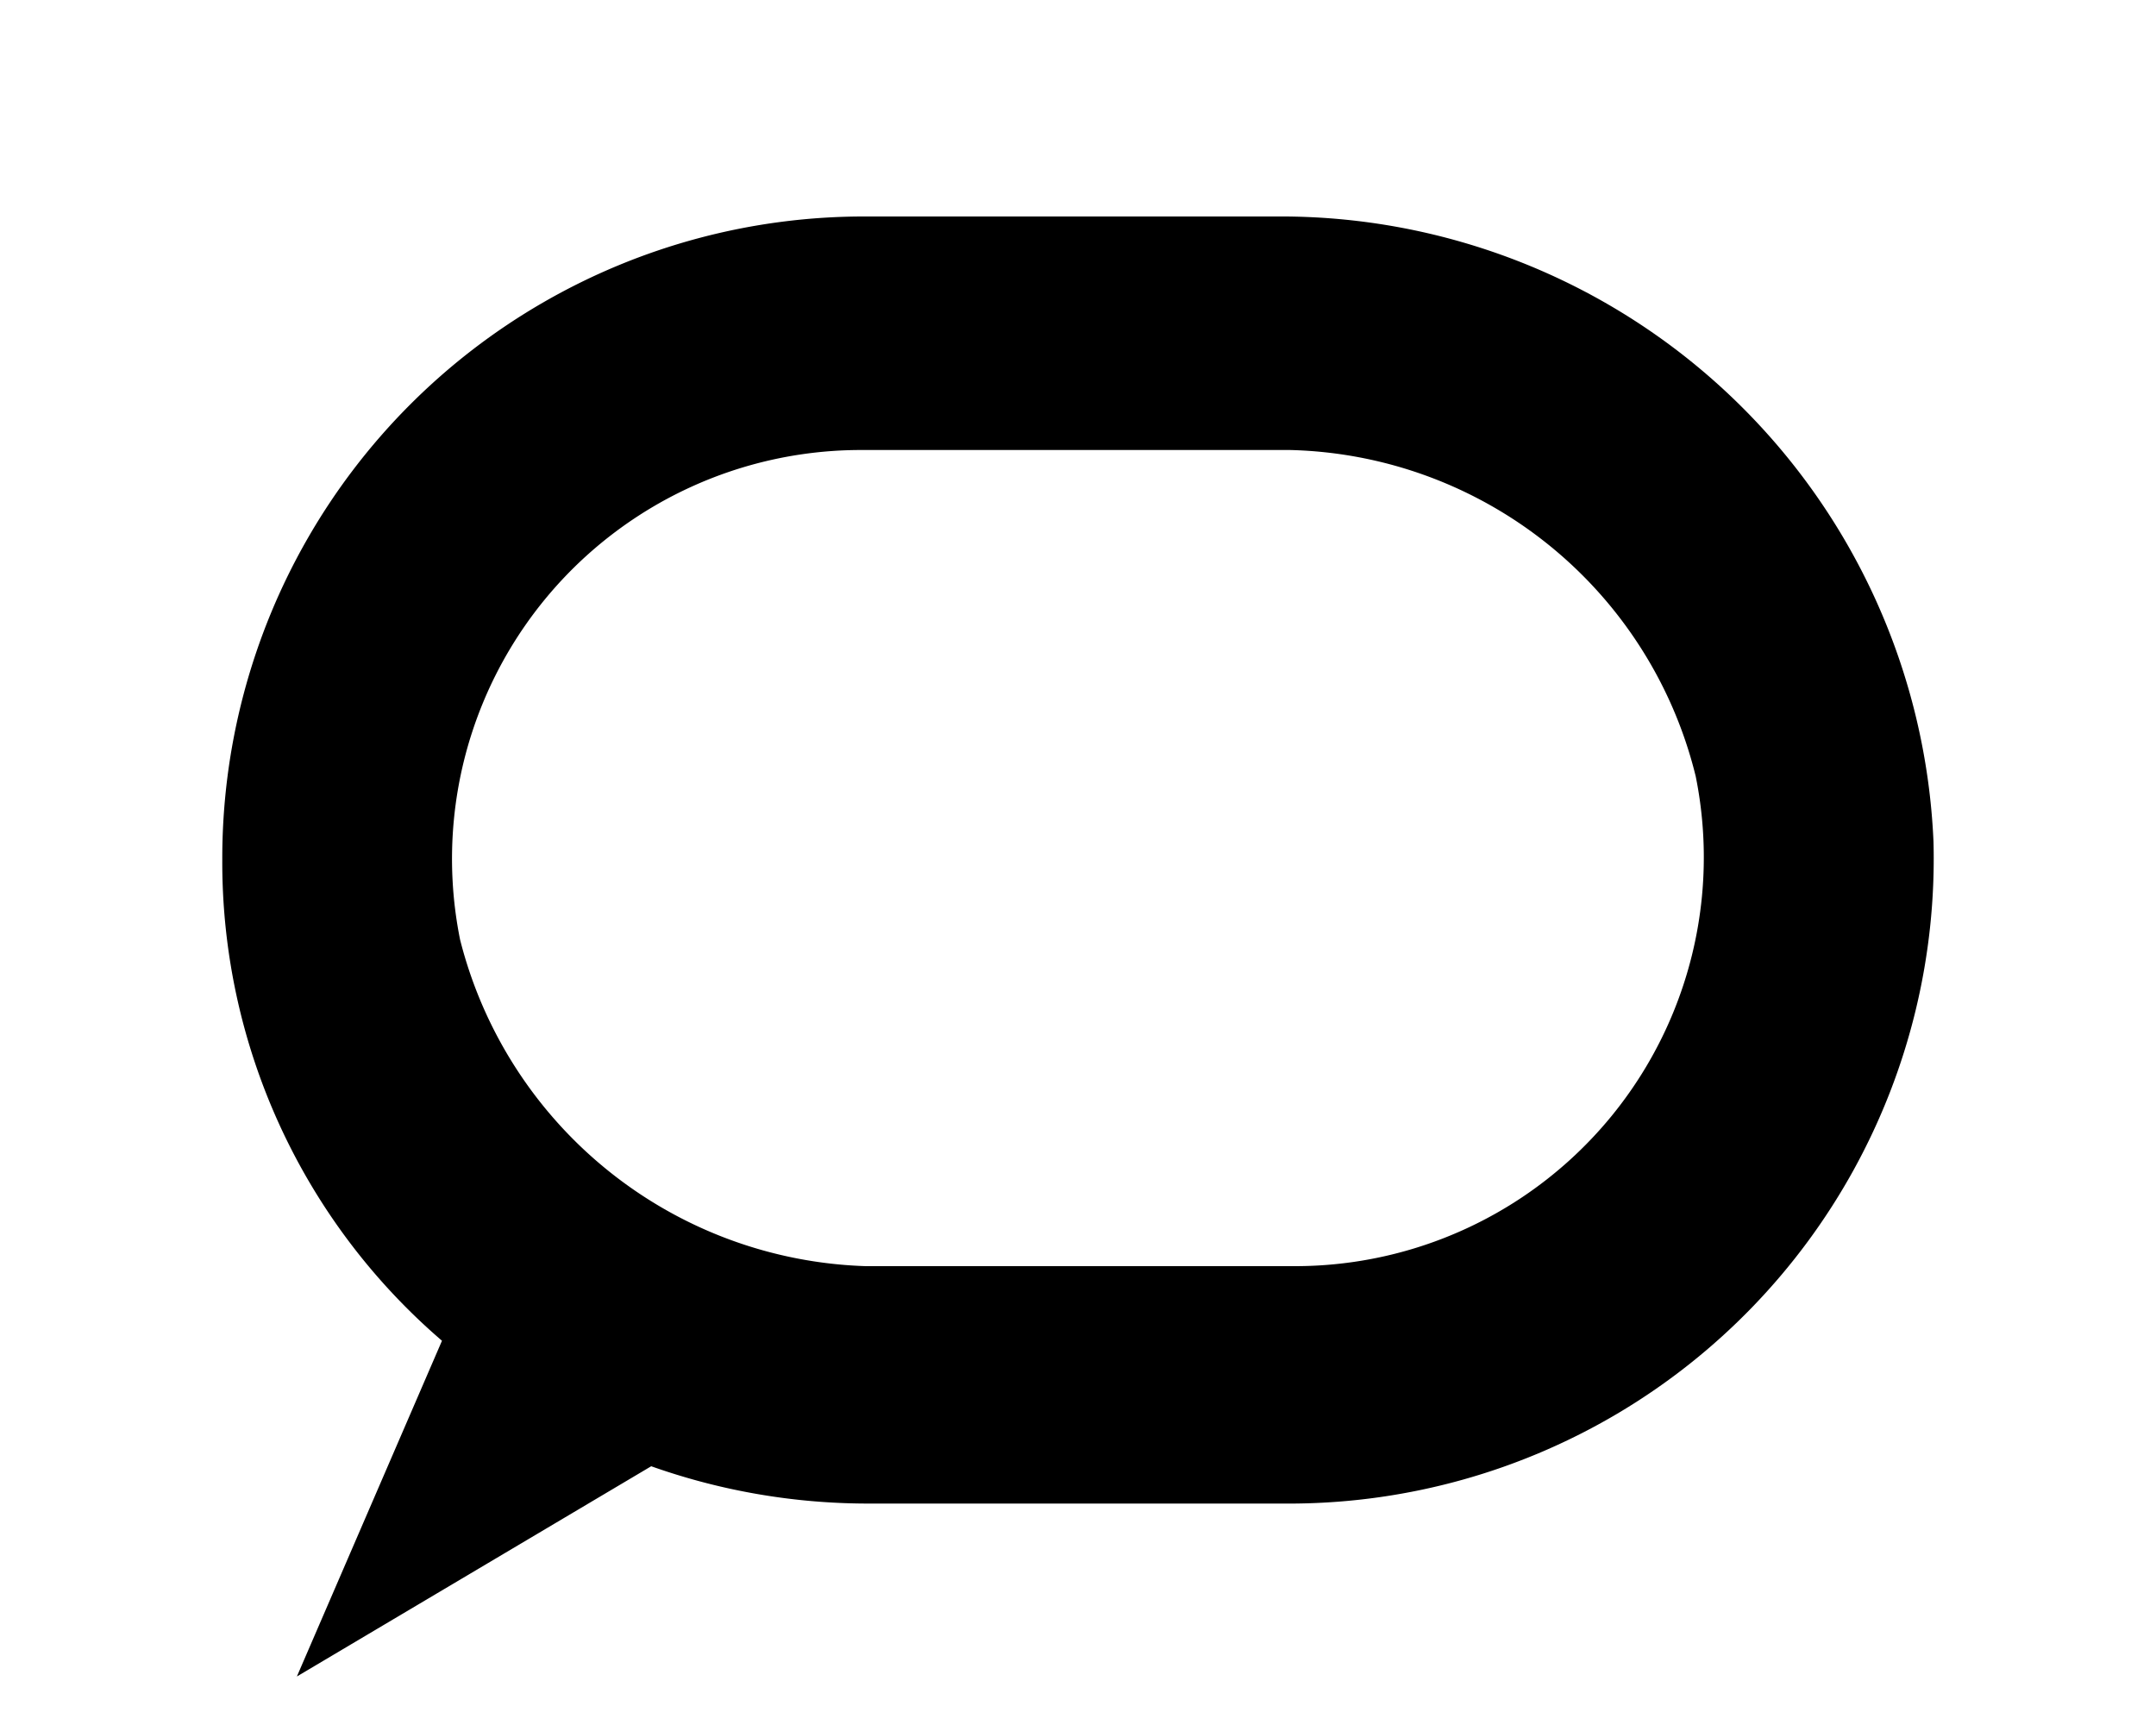 <svg xmlns="http://www.w3.org/2000/svg" width="20" height="16" viewBox="0 0 20 16"><defs><style>.cls-1{fill-rule:evenodd;}</style></defs><g id="Icons"><path class="cls-1" d="M17.936,7.808a6.061,6.061,0,0,0-6.1-5.8H8.031A5.953,5.953,0,0,0,2.062,7.981,5.85,5.85,0,0,0,4.1,12.436L2.754,15.55,6.041,13.6a6.018,6.018,0,0,0,1.99.346H12.01A5.982,5.982,0,0,0,17.936,7.808ZM12.01,11.744H8.031A4.013,4.013,0,0,1,4.268,8.716a3.792,3.792,0,0,1,3.72-4.542h3.979A3.973,3.973,0,0,1,15.73,7.2,3.792,3.792,0,0,1,12.01,11.744Z"/></g></svg>